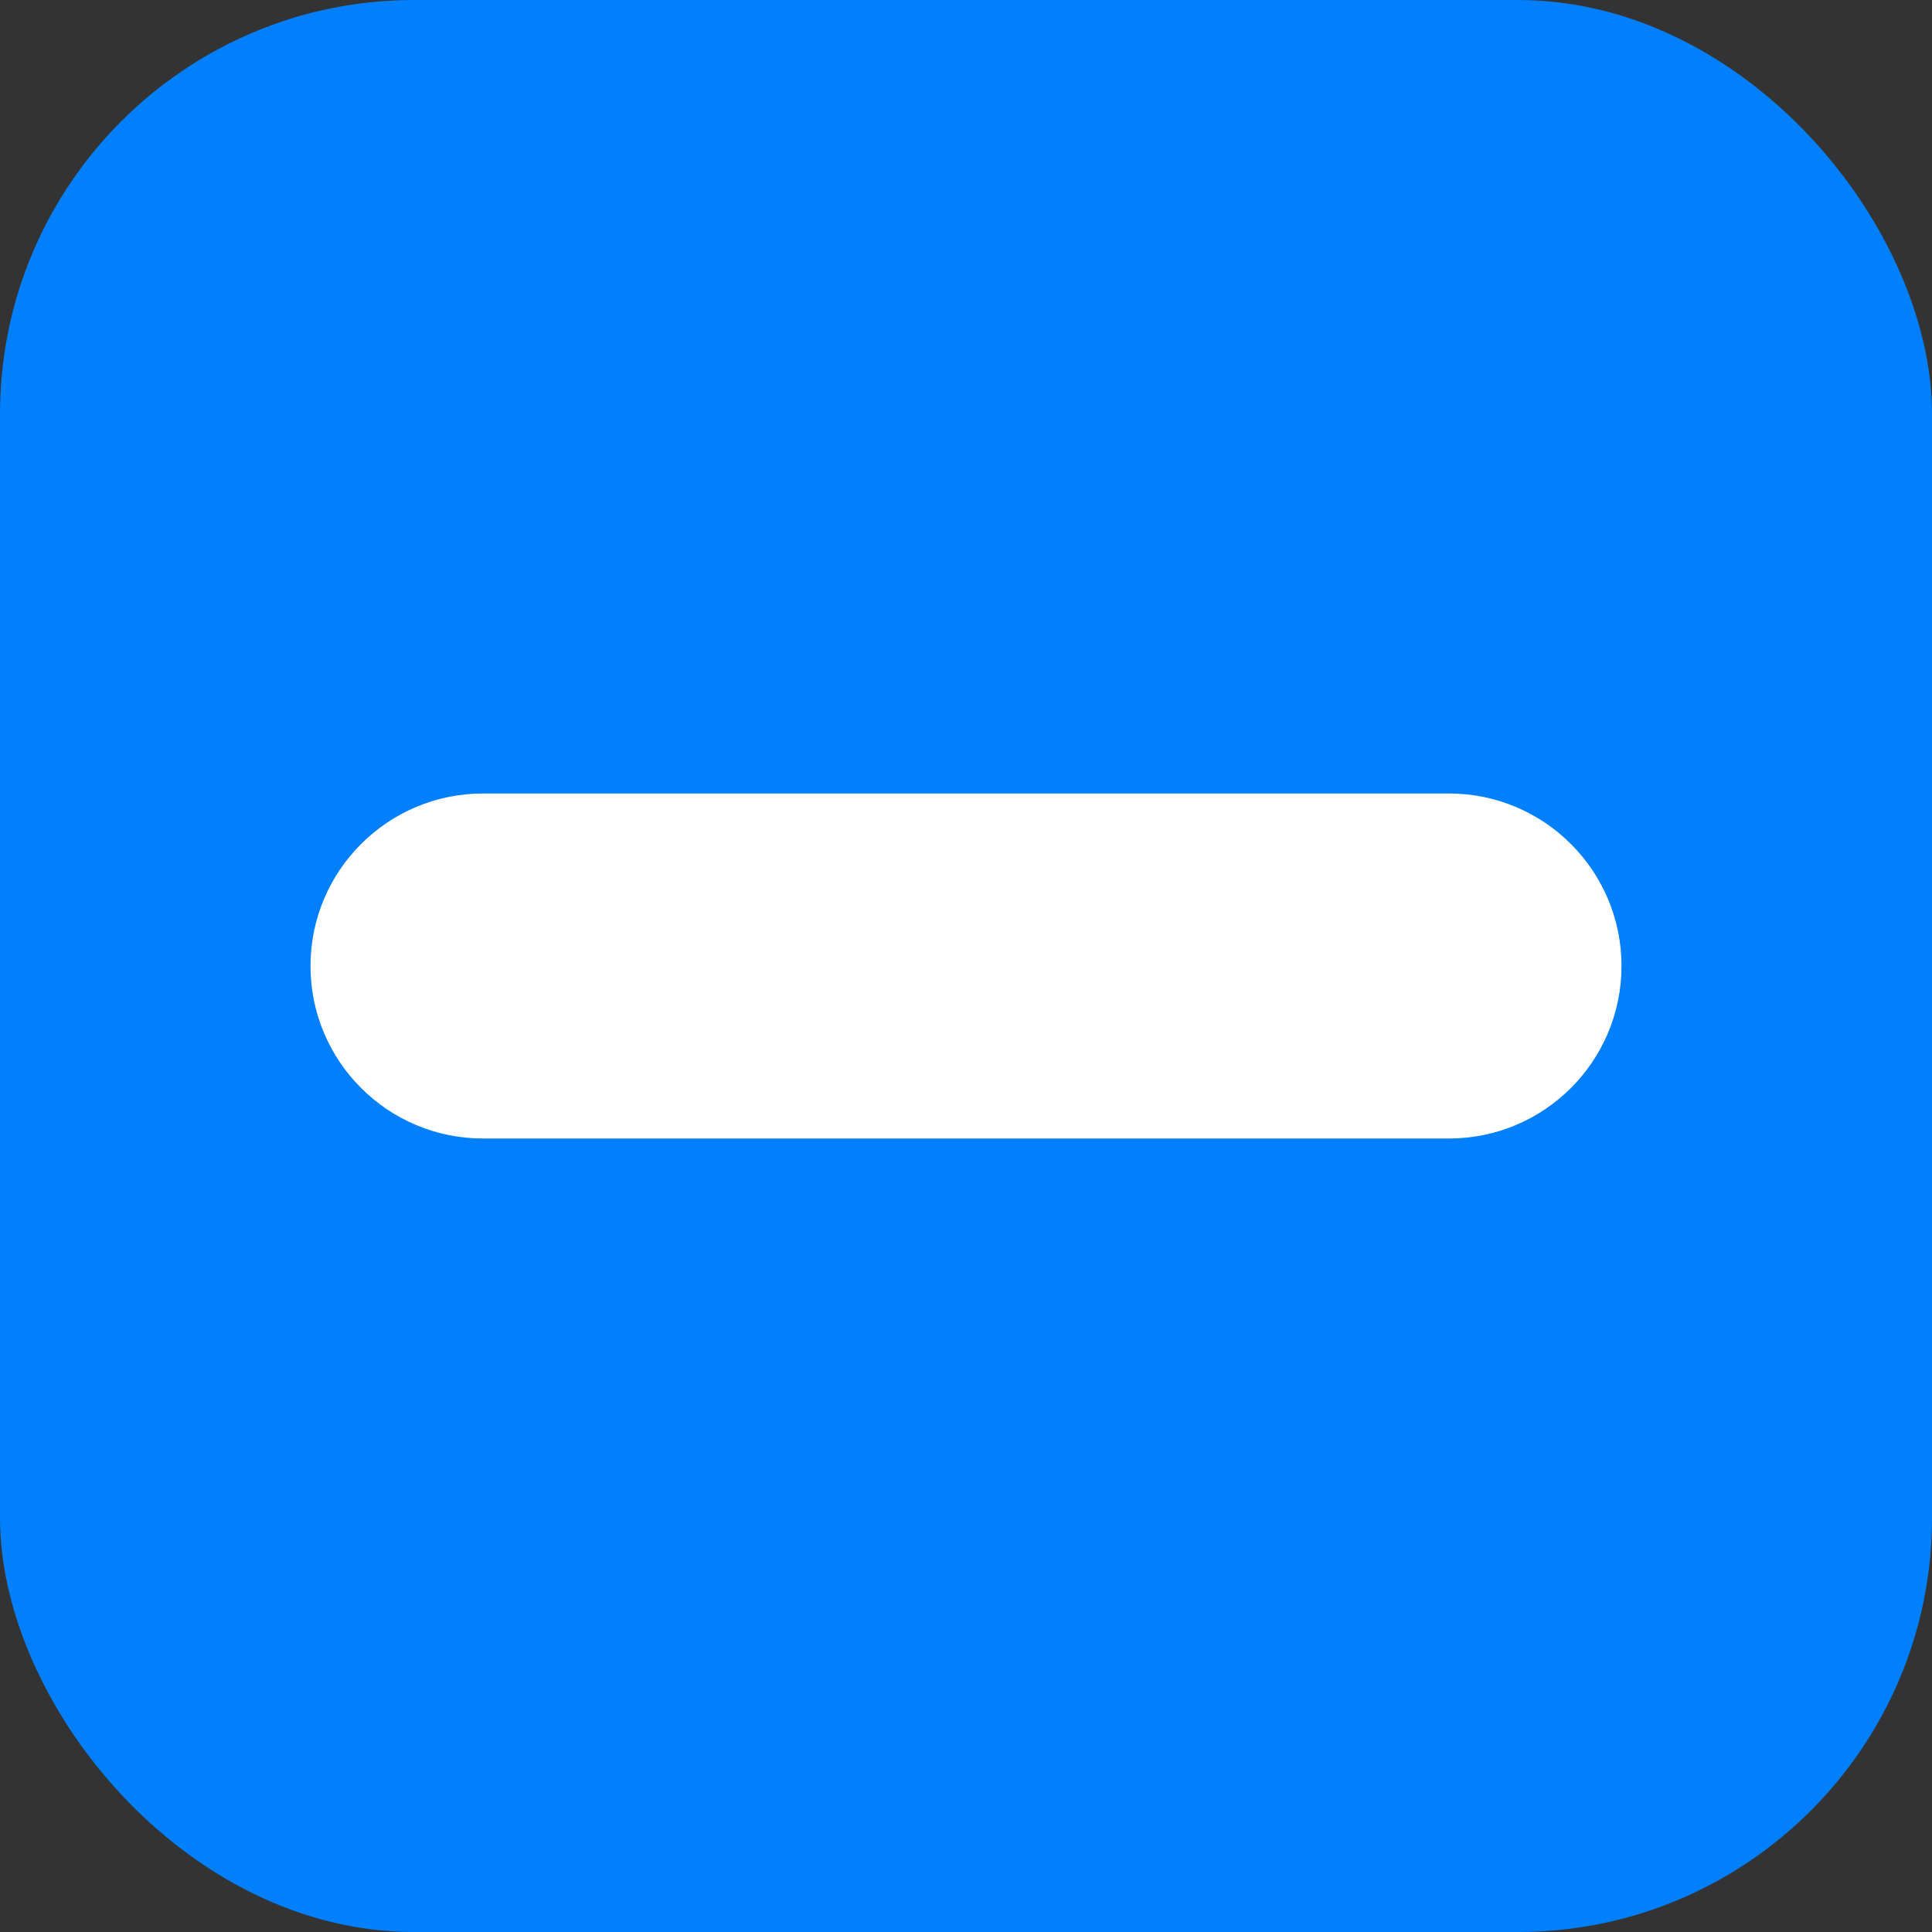 <svg width="14" height="14" viewBox="0 0 14 14" fill="none" xmlns="http://www.w3.org/2000/svg">
<rect x="0" y="0" width="14" height="14" fill="#333333" stroke="none"/>
<rect width="14" height="14" rx="3" fill="#0080FF"/>
<path d="M3.5 5.75C2.81 5.75 2.25 6.31 2.25 7C2.25 7.69 2.81 8.25 3.5 8.25V5.75ZM10.5 8.25C11.19 8.25 11.75 7.69 11.75 7C11.75 6.31 11.19 5.75 10.5 5.75V8.25ZM3.5 8.25H10.5V5.75H3.5V8.25Z" fill="white"/>
</svg>
